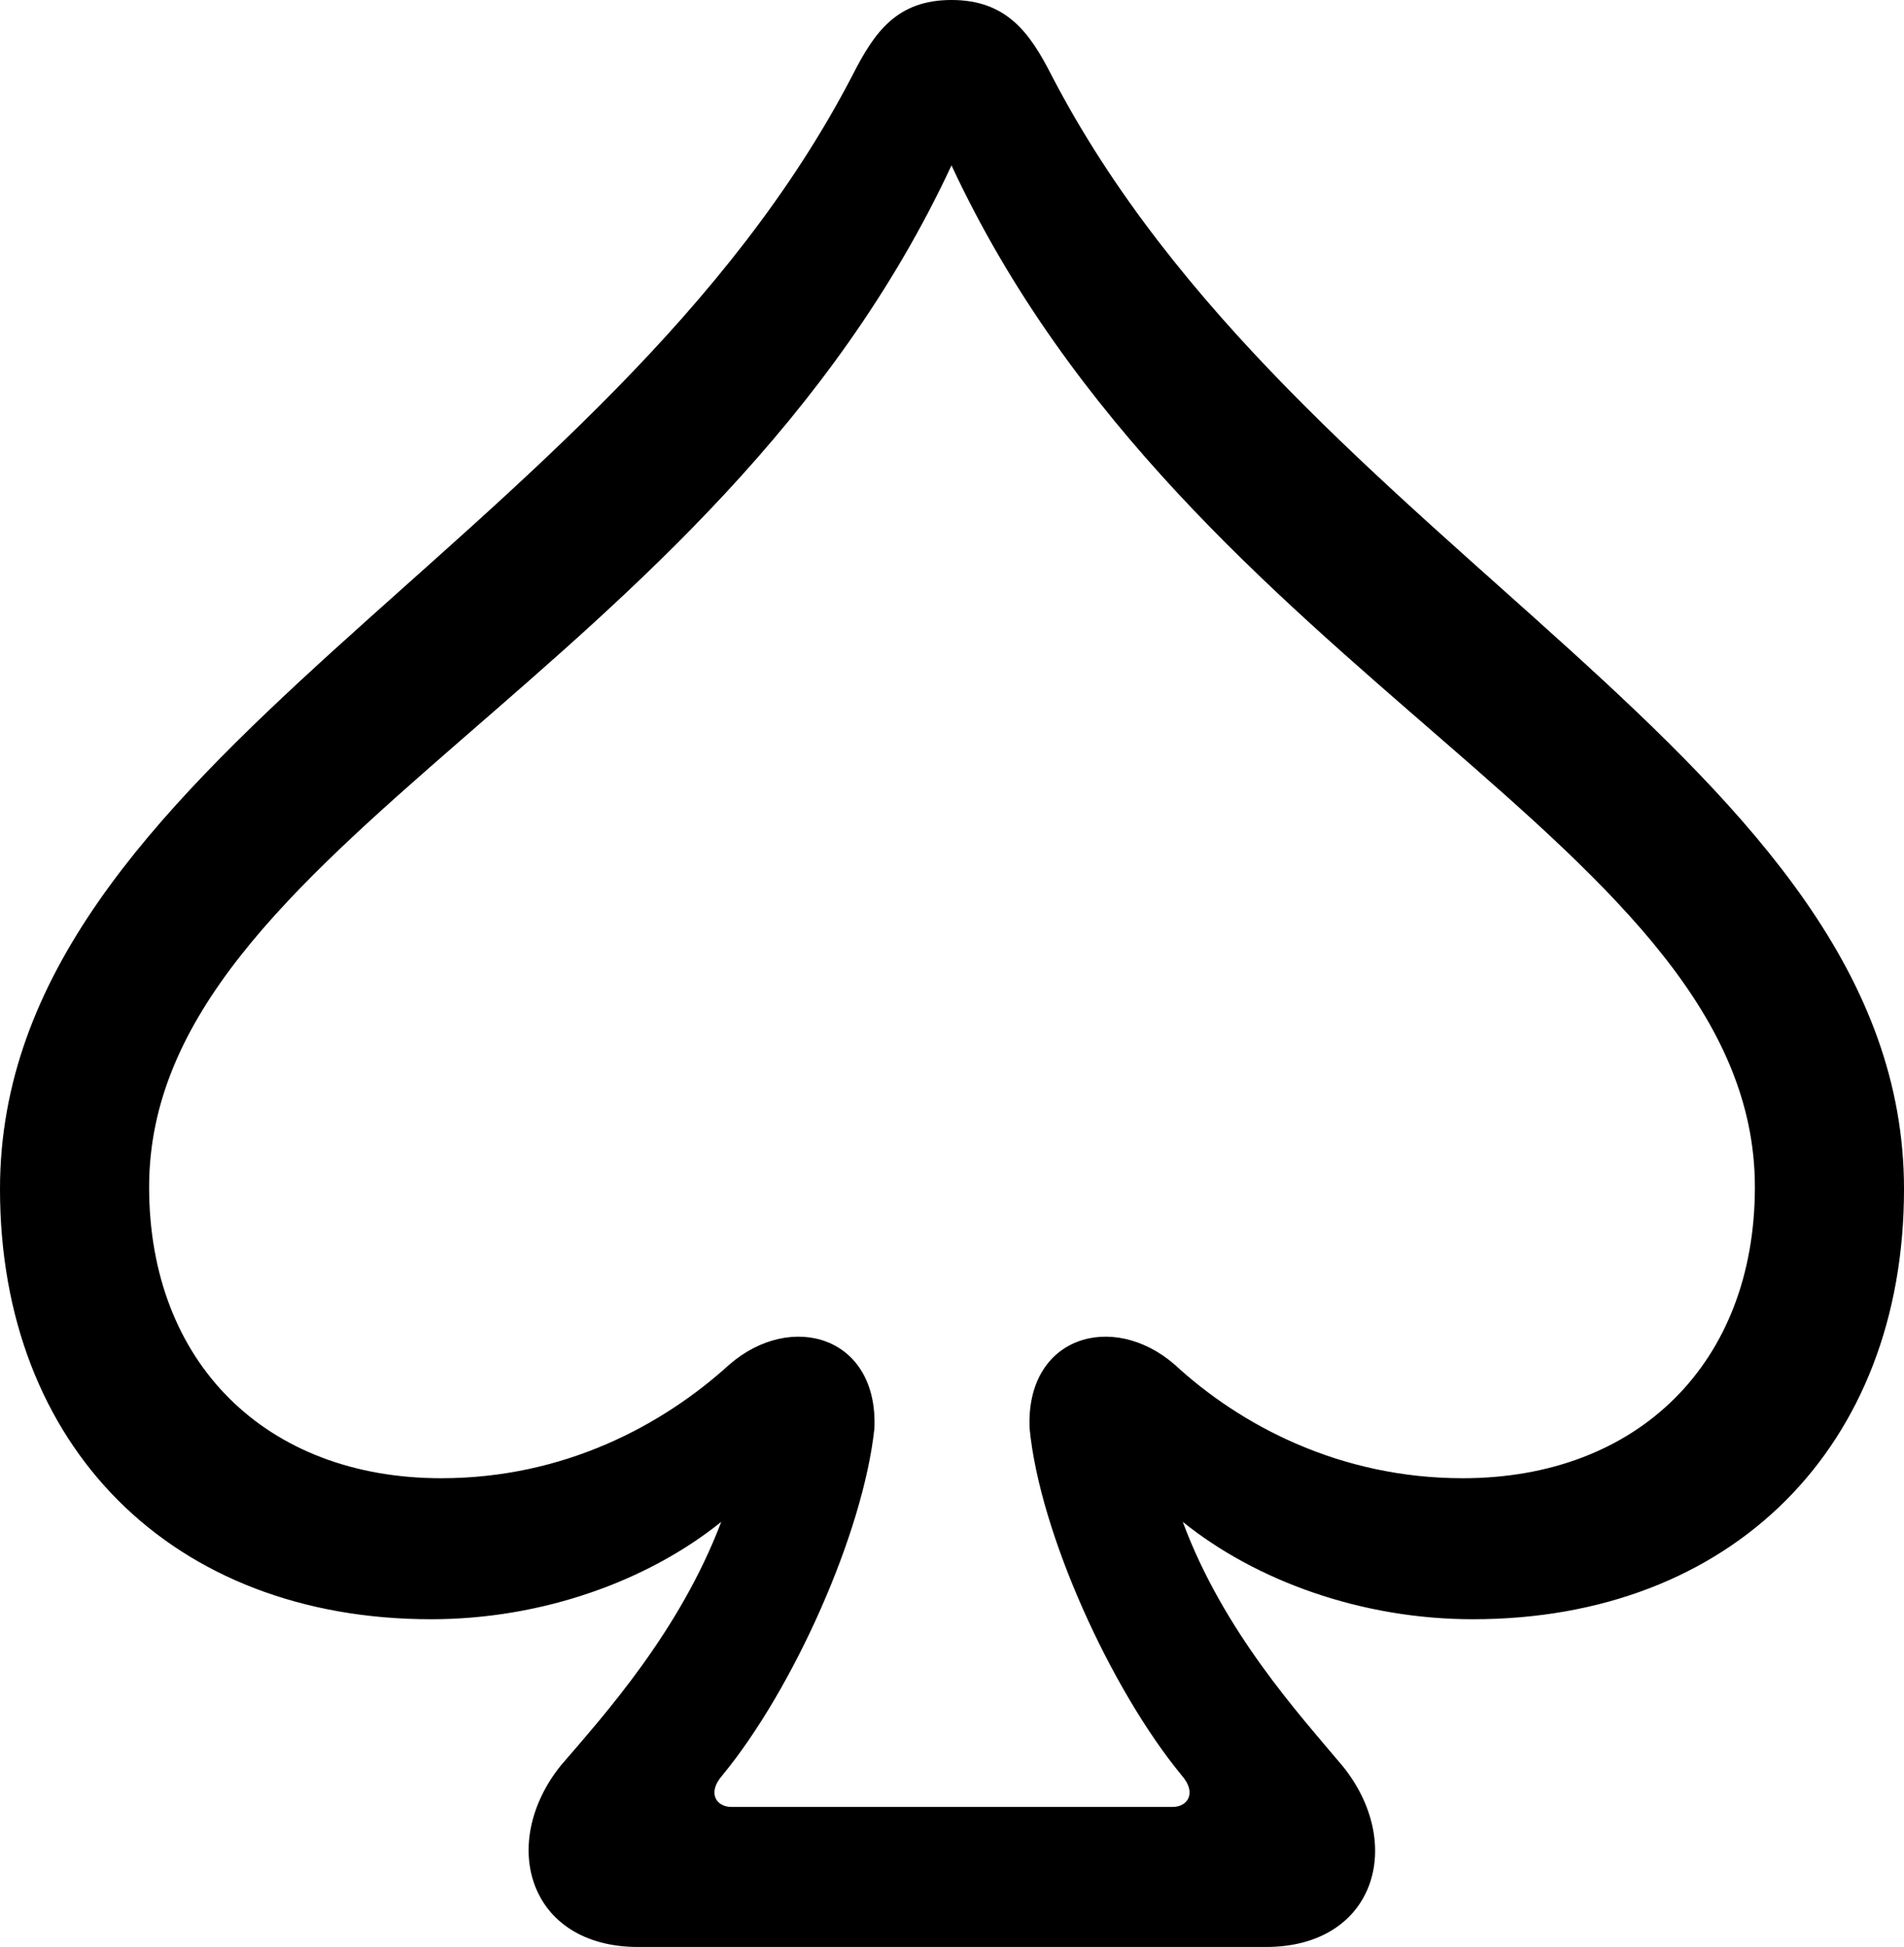 <?xml version="1.0" encoding="UTF-8" standalone="no"?>
<svg xmlns="http://www.w3.org/2000/svg"
     width="916.504" height="937.012"
     viewBox="0 0 916.504 937.012"
     fill="currentColor">
  <path d="M-0.002 572.266C-0.002 696.286 83.008 779.296 207.518 779.296C261.228 779.296 312.008 760.746 347.168 732.426C327.148 785.156 291.018 825.196 270.018 849.606C239.748 887.206 254.398 937.016 307.128 937.016H609.378C662.108 937.016 676.758 887.206 645.998 849.606C625.488 825.196 588.868 785.156 569.338 732.426C604.488 760.746 655.278 779.296 708.988 779.296C833.498 779.296 916.508 696.286 916.508 572.266C916.508 366.206 624.508 265.136 505.858 35.646C495.608 15.626 484.378 -0.004 458.008 -0.004C431.638 -0.004 420.898 15.626 410.648 35.646C291.988 265.136 -0.002 366.206 -0.002 572.266ZM71.778 571.286C71.778 406.736 343.258 326.176 458.008 79.586C572.758 326.176 844.728 406.736 844.728 571.286C844.728 655.766 788.578 711.426 704.098 711.426C645.018 711.426 597.168 686.036 565.428 656.736C535.648 630.856 493.648 643.066 495.608 687.496C500.488 737.796 534.668 812.986 568.848 854.496C576.168 862.796 571.778 869.626 564.458 869.626H352.048C344.728 869.626 340.328 862.796 347.658 854.496C381.838 812.986 415.528 737.796 420.898 687.496C422.848 643.066 380.858 630.856 351.078 656.736C318.848 686.036 271.488 711.426 212.398 711.426C127.928 711.426 71.778 655.766 71.778 571.286Z"/>
</svg>